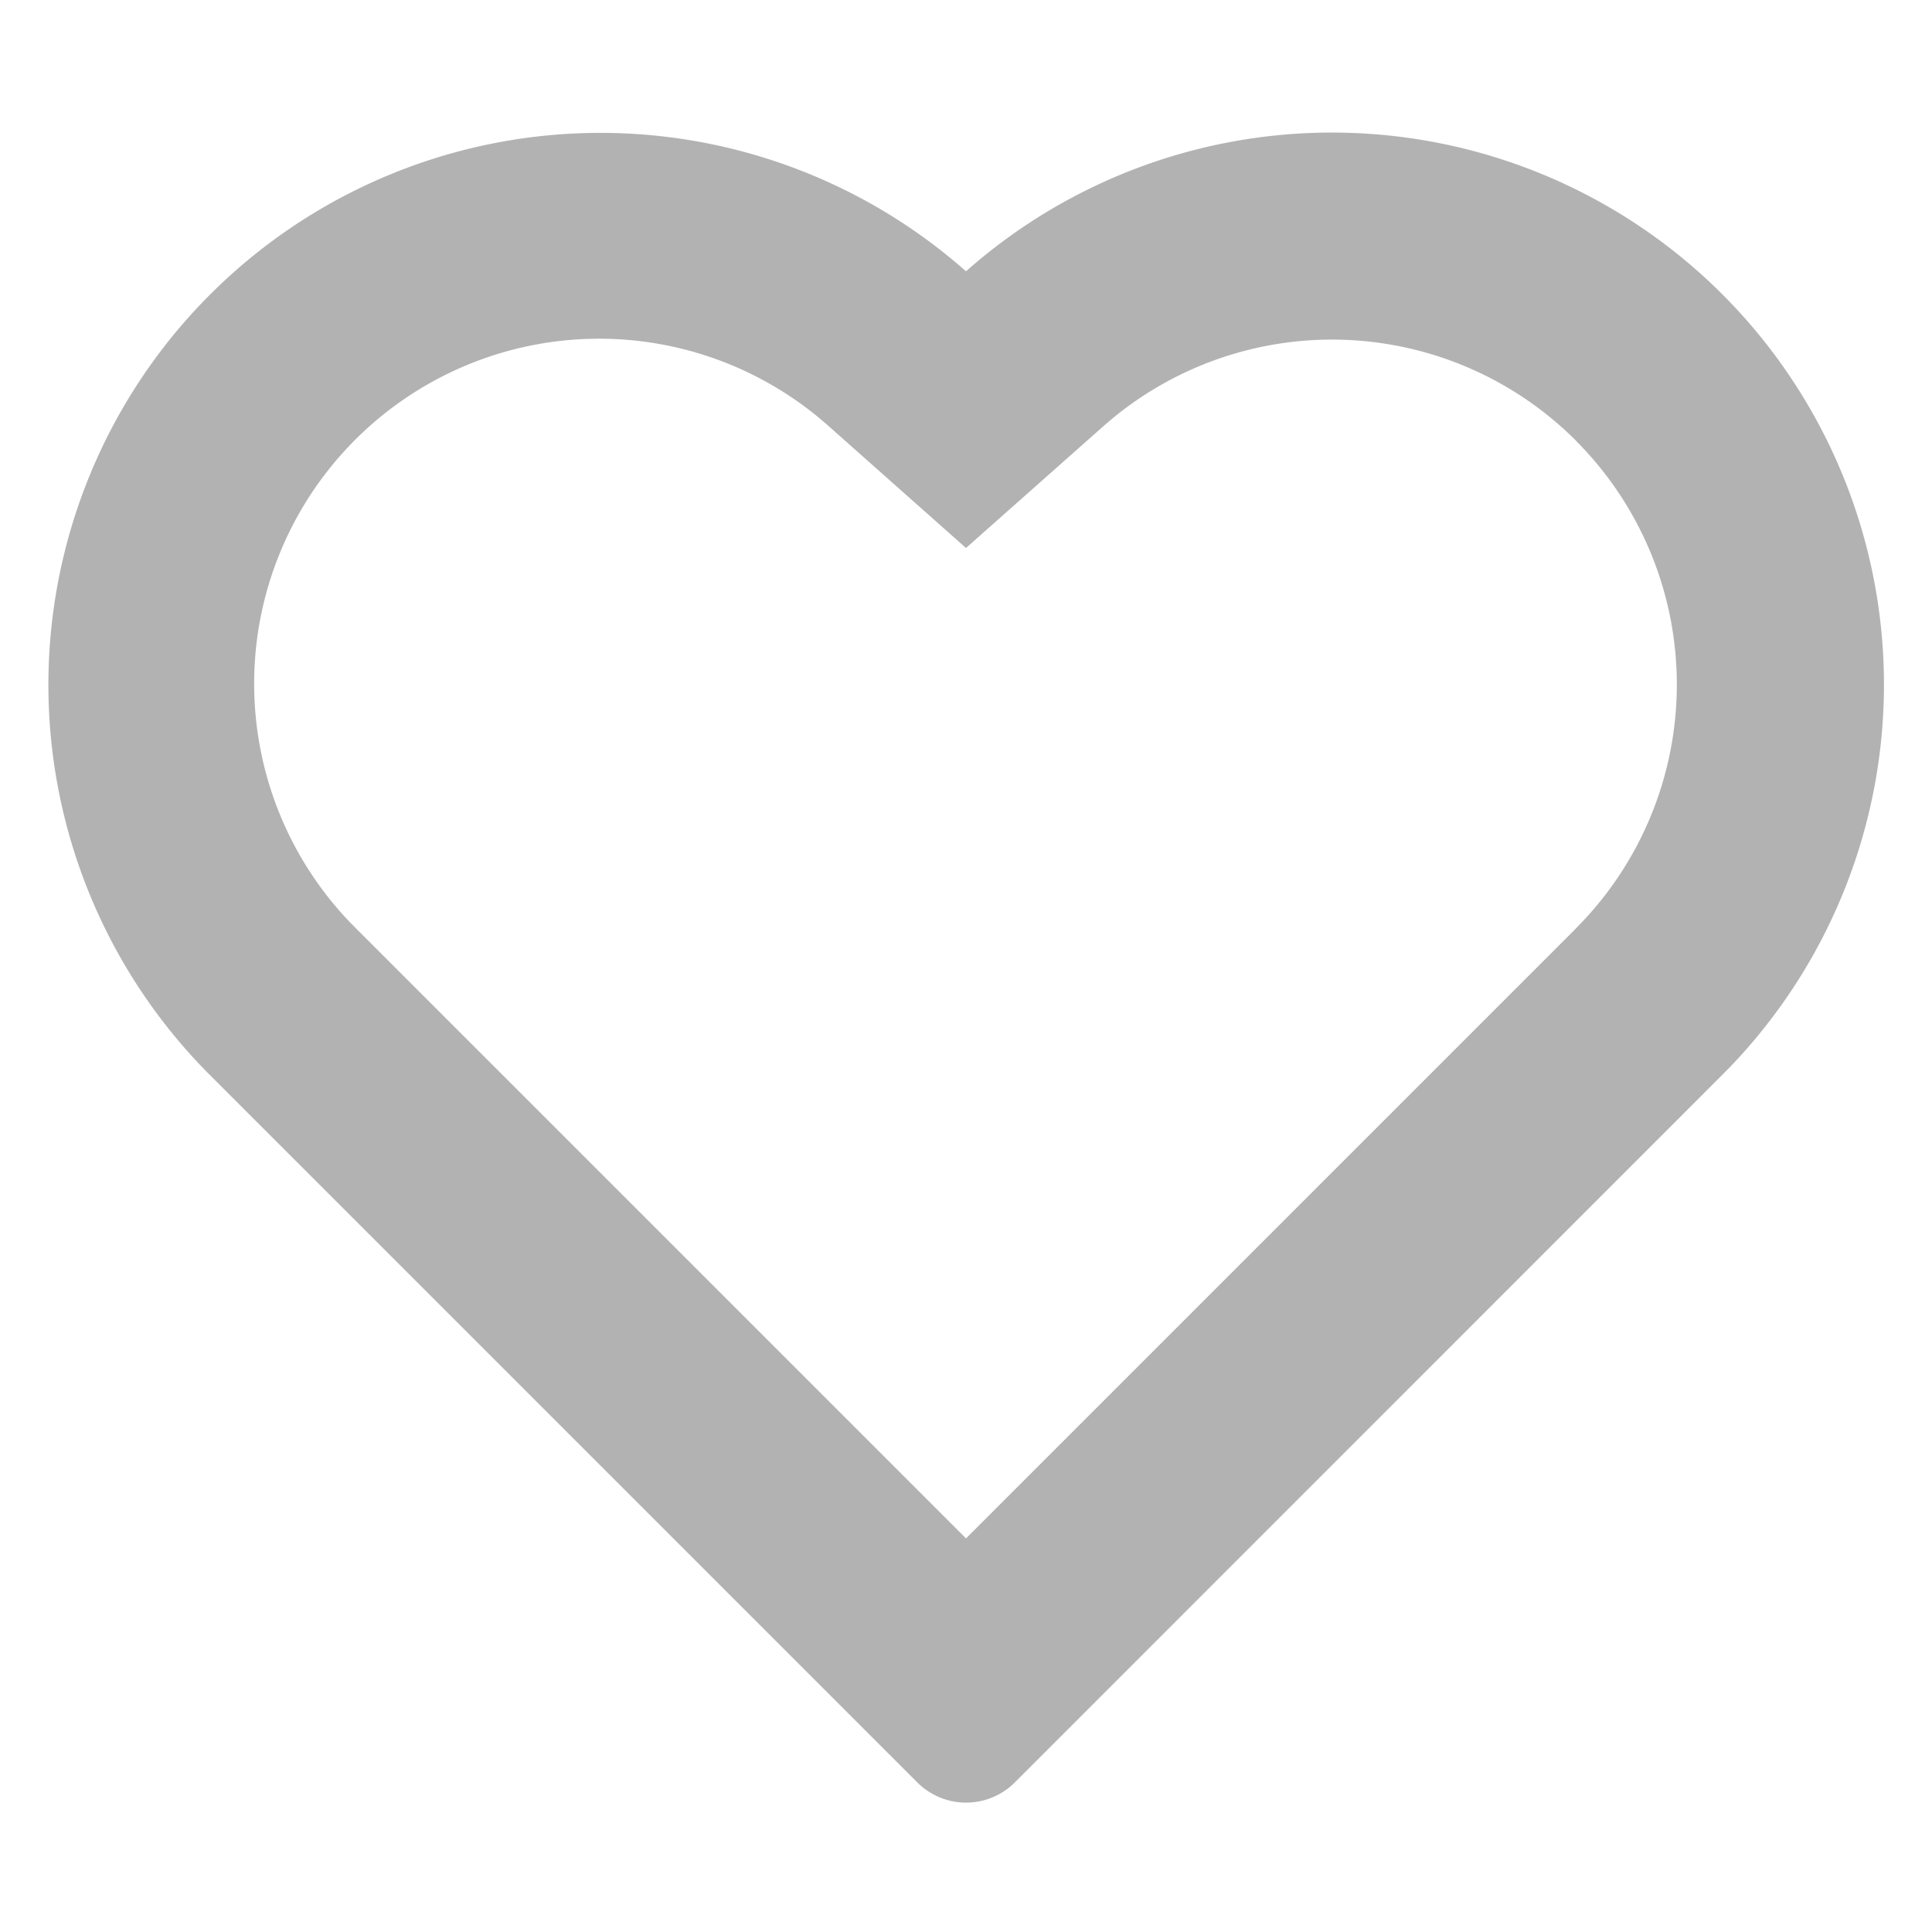 <svg class="icon"  viewBox="0 0 1024 1024" version="1.1" xmlns="http://www.w3.org/2000/svg"><path d="M912.823 155.941a292.571 292.571 0 0 1 4.681 409.015l-4.681 4.754-374.93 375.003a36.571 36.571 0 0 1-51.712 0L111.177 569.71A292.571 292.571 0 0 1 512 143.799a292.571 292.571 0 0 1 400.823 12.142z m-77.531 77.605a182.857 182.857 0 0 0-246.345-11.191l-4.096 3.511L512 290.45l-72.777-64.585a182.857 182.857 0 0 0-254.318 262.363l3.877 3.95L512 815.397l322.341-322.341 3.803-3.95a182.857 182.857 0 0 0-2.926-255.561z" fill="#B2B2B2" /></svg>